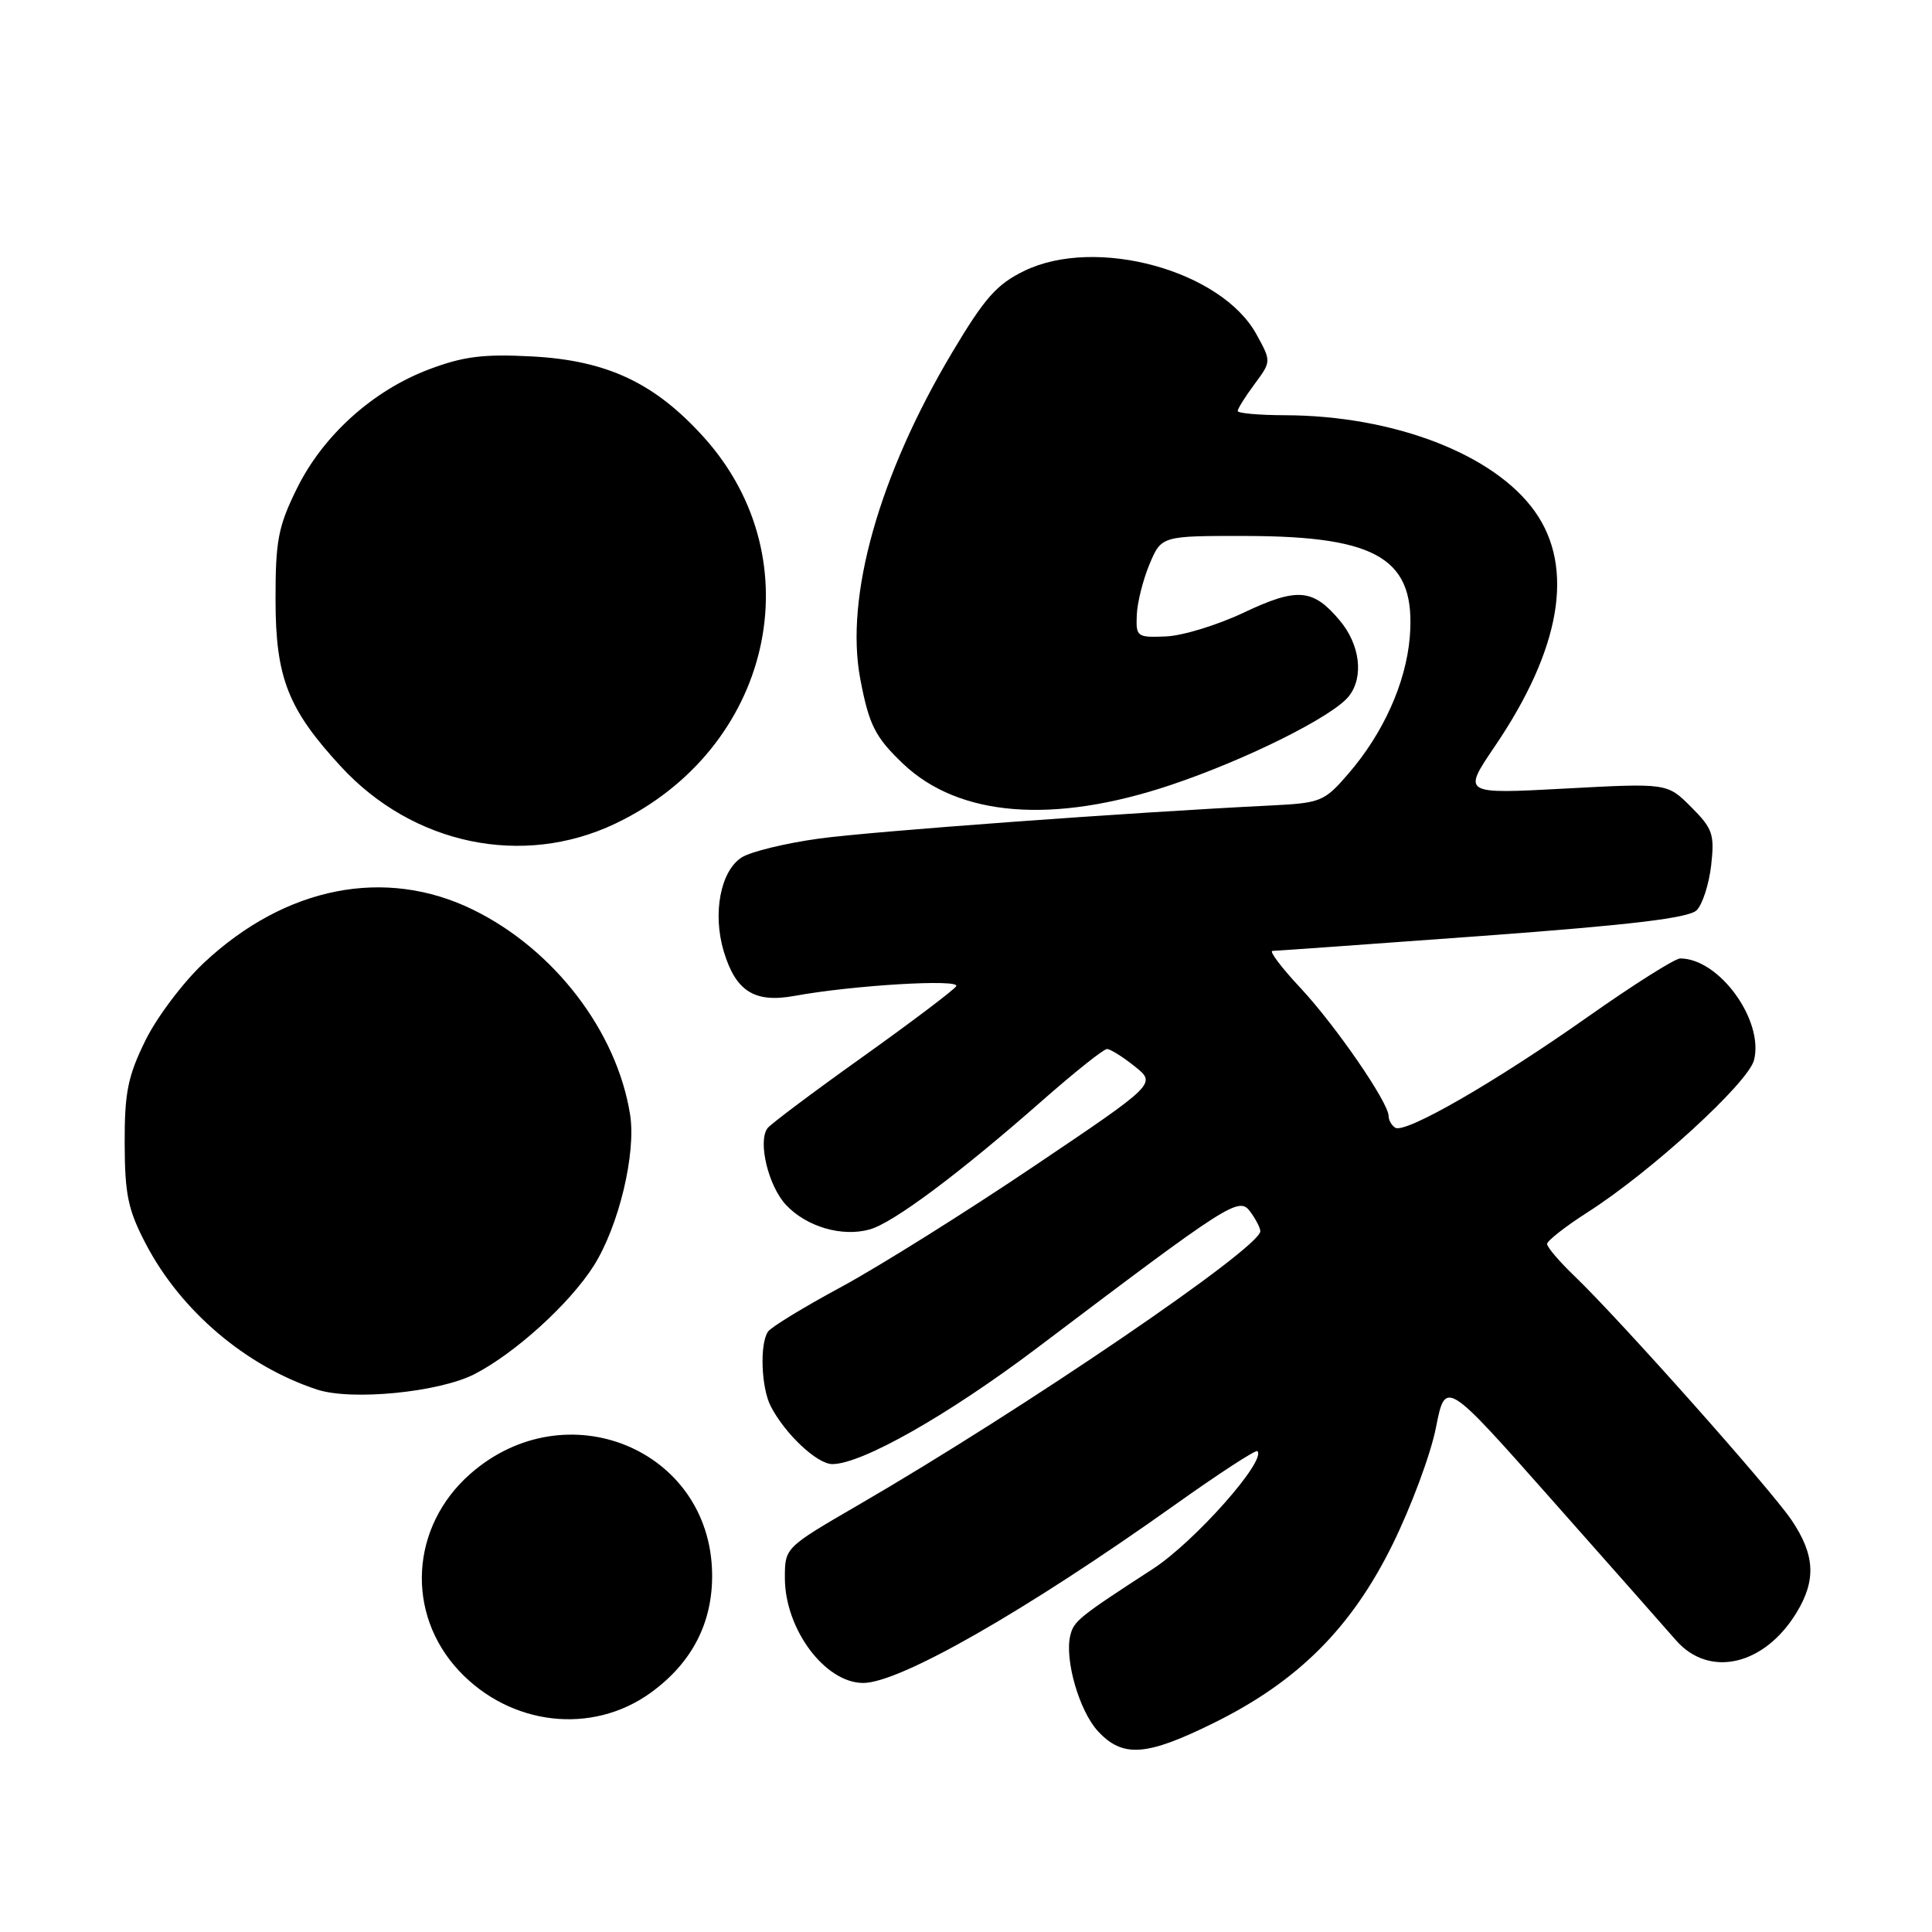 <?xml version="1.0" encoding="UTF-8" standalone="no"?>
<!DOCTYPE svg PUBLIC "-//W3C//DTD SVG 1.1//EN" "http://www.w3.org/Graphics/SVG/1.1/DTD/svg11.dtd" >
<svg xmlns="http://www.w3.org/2000/svg" xmlns:xlink="http://www.w3.org/1999/xlink" version="1.1" viewBox="0 0 256 256">
 <g >
 <path fill="currentColor"
d=" M 160.83 228.30 C 171.98 222.80 179.08 215.70 184.53 204.63 C 187.00 199.61 189.59 192.65 190.27 189.16 C 191.53 182.81 191.53 182.81 205.51 198.60 C 213.21 207.29 220.66 215.72 222.08 217.35 C 226.47 222.37 233.77 220.70 238.04 213.70 C 240.68 209.37 240.50 206.02 237.37 201.39 C 234.56 197.25 214.61 174.82 208.59 169.05 C 206.62 167.16 205.00 165.26 205.00 164.83 C 205.00 164.41 207.44 162.50 210.43 160.59 C 218.82 155.22 231.67 143.46 232.42 140.46 C 233.74 135.18 227.79 127.00 222.64 127.00 C 221.94 127.00 216.45 130.47 210.43 134.71 C 198.14 143.38 186.21 150.25 184.88 149.43 C 184.40 149.13 184.00 148.44 184.00 147.89 C 184.00 146.10 176.98 135.90 172.32 130.91 C 169.79 128.21 168.13 126.00 168.61 126.00 C 169.10 125.99 181.63 125.10 196.45 124.01 C 216.15 122.56 223.79 121.64 224.82 120.61 C 225.59 119.84 226.45 117.16 226.74 114.65 C 227.20 110.54 226.94 109.79 224.08 106.93 C 220.92 103.76 220.92 103.76 207.35 104.49 C 193.78 105.22 193.78 105.22 198.06 98.91 C 206.82 86.01 208.67 75.23 203.39 67.79 C 198.01 60.19 184.69 55.06 170.25 55.02 C 166.81 55.01 164.00 54.76 164.00 54.46 C 164.00 54.16 165.00 52.56 166.23 50.90 C 168.46 47.89 168.46 47.89 166.48 44.29 C 161.83 35.83 145.24 31.29 135.75 35.88 C 132.08 37.66 130.49 39.45 126.18 46.68 C 116.48 62.95 111.93 79.09 113.99 89.96 C 115.15 96.08 115.96 97.67 119.66 101.20 C 127.05 108.23 139.55 109.23 155.09 104.03 C 165.08 100.69 176.68 94.91 178.75 92.23 C 180.74 89.67 180.21 85.40 177.51 82.20 C 173.97 77.98 171.89 77.82 164.79 81.18 C 161.33 82.82 156.70 84.24 154.50 84.33 C 150.66 84.49 150.51 84.38 150.63 81.50 C 150.69 79.85 151.46 76.81 152.32 74.75 C 153.90 71.00 153.90 71.00 165.20 71.02 C 182.73 71.06 187.65 74.12 186.80 84.45 C 186.29 90.50 183.29 97.18 178.64 102.55 C 175.48 106.21 175.02 106.40 168.41 106.73 C 149.66 107.65 115.61 110.15 108.50 111.12 C 104.10 111.73 99.51 112.84 98.30 113.60 C 95.48 115.37 94.39 121.02 95.90 126.06 C 97.49 131.36 99.98 132.93 105.28 131.96 C 112.98 130.55 127.31 129.69 126.70 130.68 C 126.38 131.19 120.81 135.40 114.31 140.04 C 107.81 144.67 102.15 148.92 101.71 149.48 C 100.38 151.21 101.80 157.16 104.16 159.67 C 106.88 162.56 111.56 163.93 115.23 162.91 C 118.36 162.04 127.11 155.51 138.19 145.76 C 142.42 142.04 146.24 139.00 146.69 139.00 C 147.13 139.01 148.79 140.04 150.37 141.31 C 153.24 143.60 153.24 143.60 136.87 154.62 C 127.87 160.68 116.45 167.83 111.50 170.51 C 106.55 173.18 102.17 175.85 101.77 176.44 C 100.65 178.05 100.86 183.86 102.12 186.32 C 104.01 190.00 108.27 194.00 110.29 194.00 C 114.19 194.00 125.66 187.49 137.42 178.61 C 163.06 159.23 164.17 158.52 165.67 160.56 C 166.40 161.56 167.00 162.72 167.00 163.14 C 167.00 165.35 135.68 186.68 113.75 199.41 C 104.00 205.07 104.00 205.07 104.00 209.08 C 104.00 215.87 109.32 223.00 114.38 223.00 C 119.23 223.00 135.96 213.43 155.68 199.40 C 161.48 195.27 166.40 192.07 166.61 192.28 C 167.85 193.52 158.27 204.31 152.76 207.89 C 142.94 214.26 142.29 214.79 141.82 216.70 C 141.04 219.90 143.01 226.72 145.49 229.40 C 148.77 232.94 151.91 232.71 160.83 228.30 Z  M 86.23 224.29 C 91.71 220.32 94.45 215.00 94.36 208.50 C 94.12 192.03 75.01 184.15 62.32 195.29 C 54.38 202.27 53.71 213.77 60.81 221.38 C 67.64 228.68 78.46 229.92 86.23 224.29 Z  M 62.85 182.09 C 68.24 179.33 75.50 172.73 78.67 167.73 C 81.99 162.48 84.31 152.83 83.49 147.68 C 81.73 136.64 73.42 125.80 62.68 120.54 C 51.05 114.85 37.84 117.45 27.04 127.56 C 24.28 130.14 20.78 134.78 19.26 137.88 C 16.94 142.61 16.50 144.76 16.52 151.50 C 16.54 158.29 16.96 160.31 19.33 164.84 C 23.96 173.70 32.58 181.02 42.00 184.12 C 46.56 185.63 58.15 184.49 62.85 182.09 Z  M 81.50 109.15 C 102.23 99.30 107.99 74.32 93.29 57.97 C 86.79 50.75 80.46 47.76 70.50 47.23 C 64.04 46.89 61.41 47.22 56.85 48.94 C 49.38 51.76 42.77 57.72 39.31 64.79 C 36.86 69.77 36.50 71.65 36.51 79.50 C 36.52 89.79 38.15 93.96 45.17 101.57 C 54.73 111.94 69.25 114.97 81.50 109.15 Z "/>
</g>
</svg>